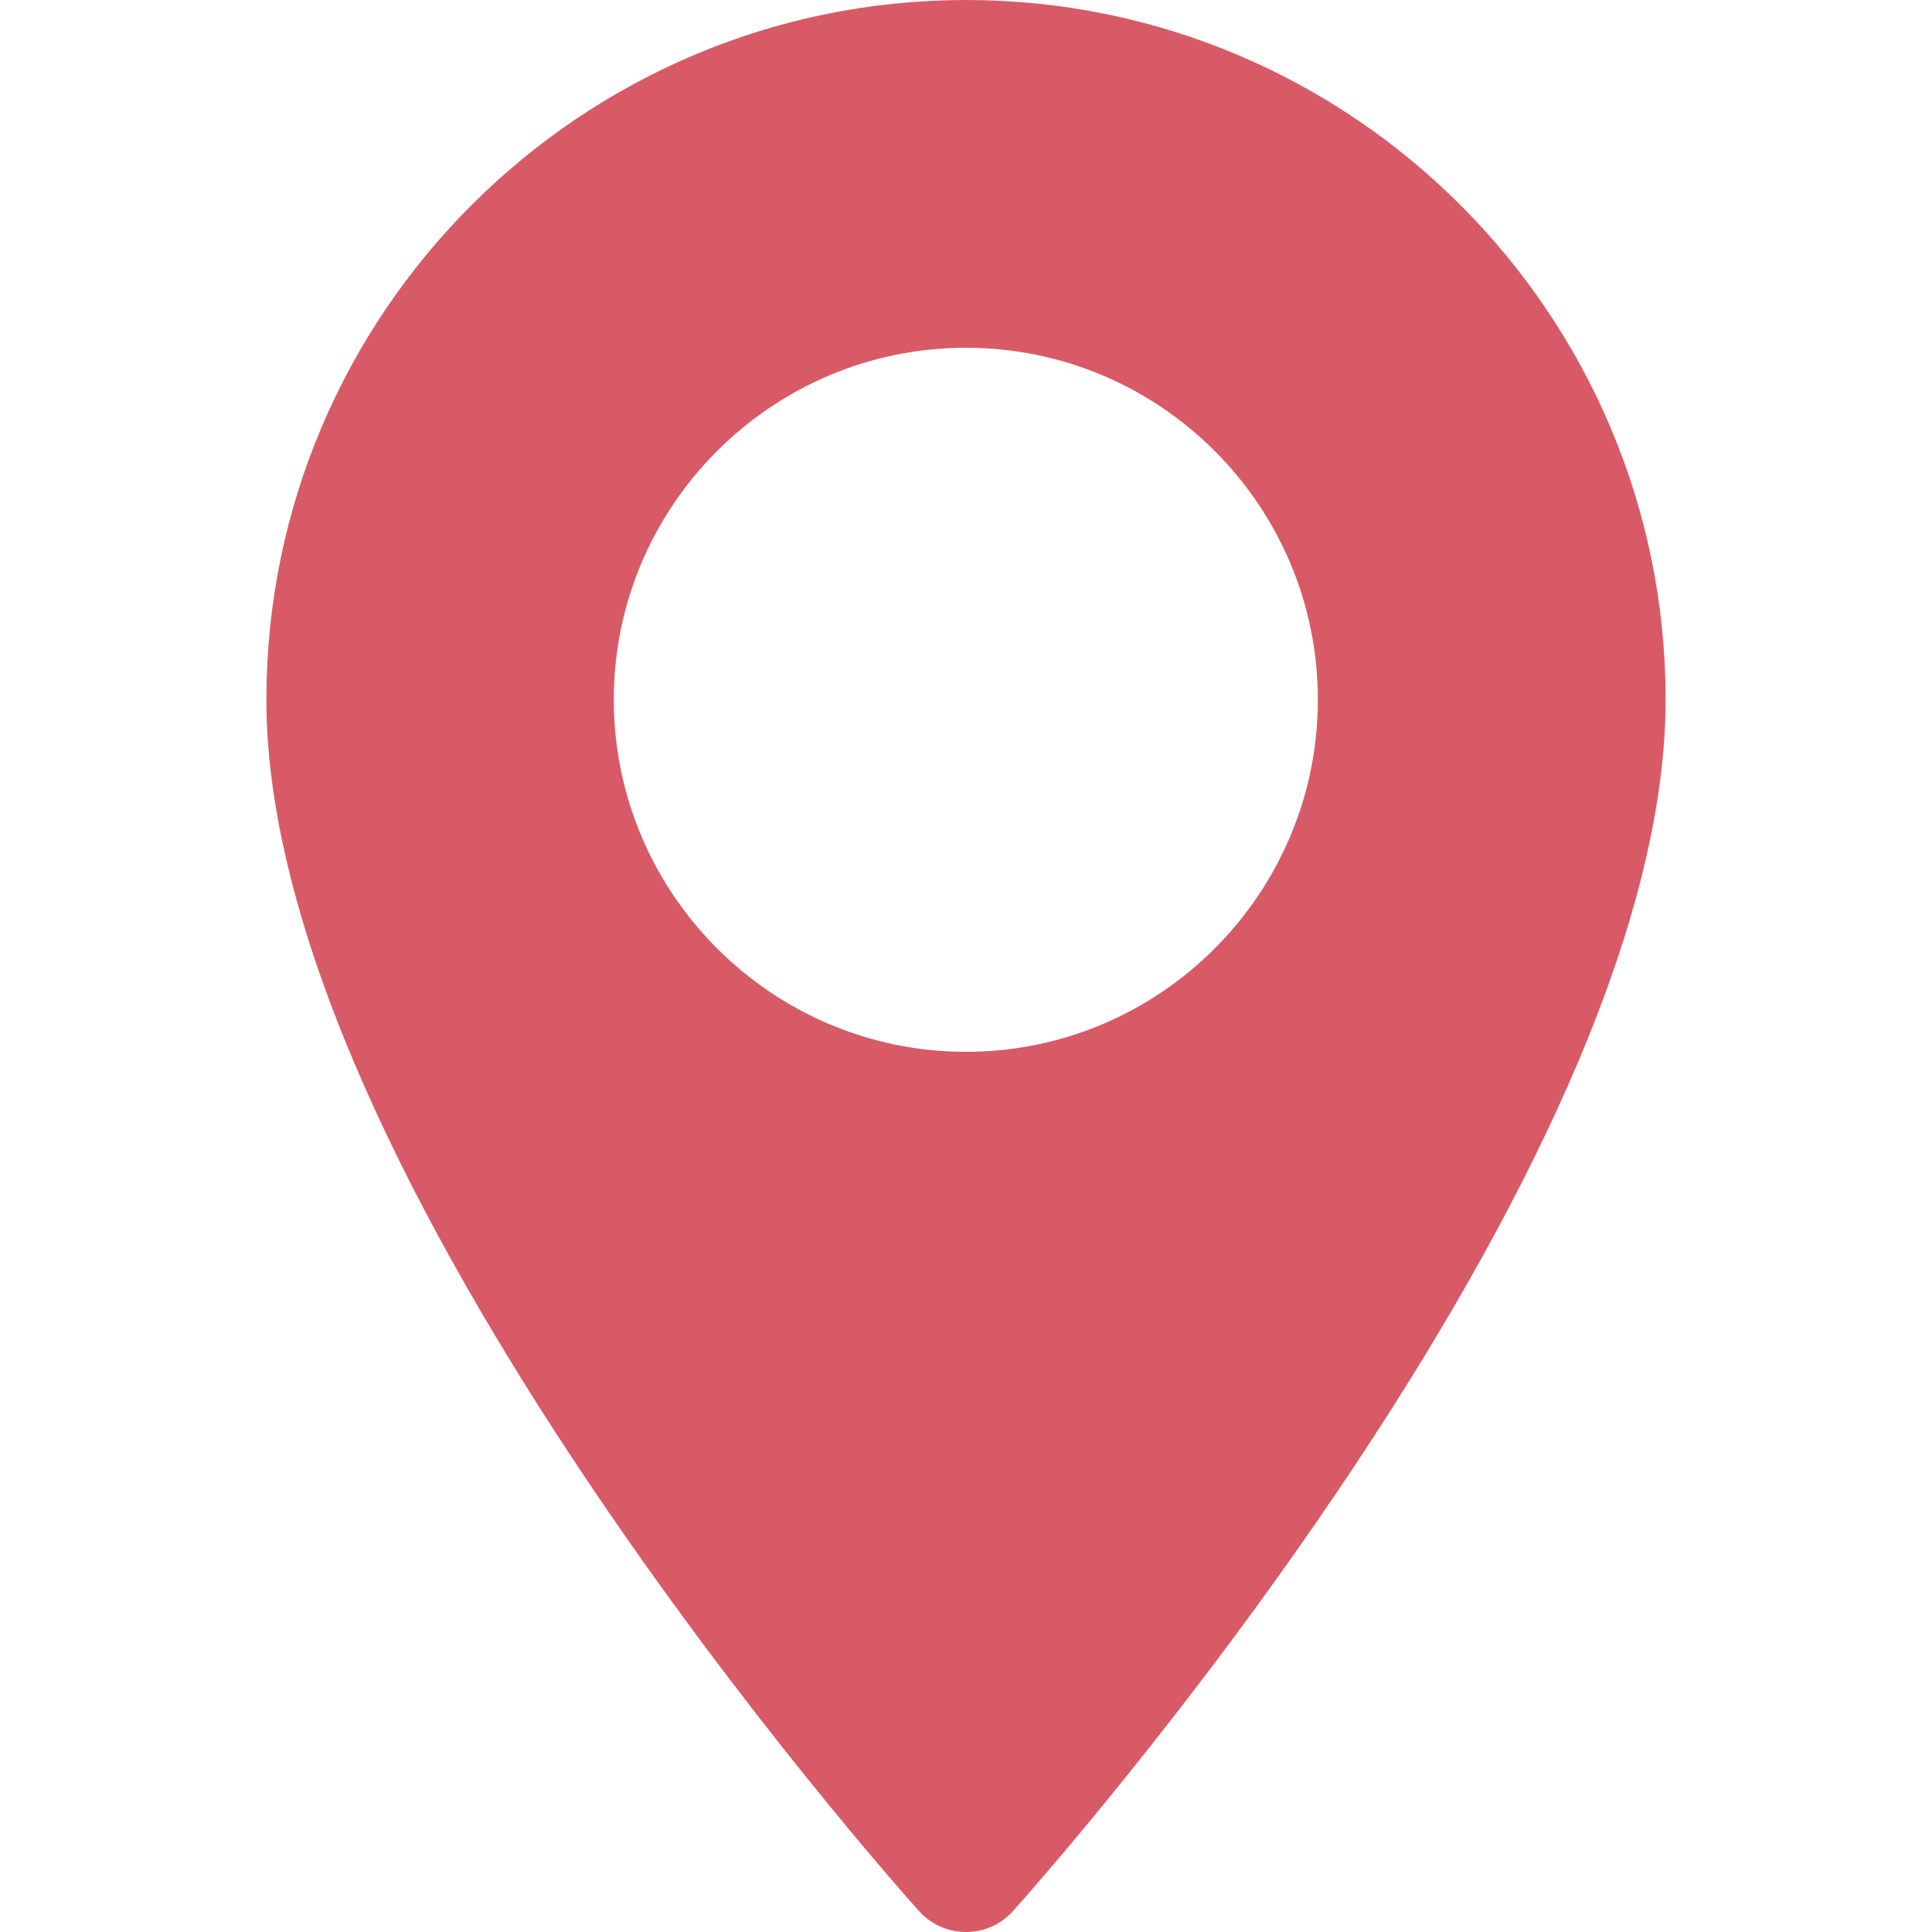 <?xml version="1.0" encoding="UTF-8"?>
<svg xmlns="http://www.w3.org/2000/svg" xmlns:xlink="http://www.w3.org/1999/xlink" width="24pt" height="24pt" viewBox="0 0 24 24" version="1.1">
<g id="surface1">
<path style=" stroke:none;fill-rule:nonzero;fill:rgb(85.098%,35.294%,40.392%);fill-opacity:1;" d="M 12 0 C 7.207 0 3.309 3.898 3.309 8.691 C 3.309 14.641 11.086 23.371 11.418 23.742 C 11.73 24.086 12.273 24.086 12.582 23.742 C 12.914 23.371 20.691 14.641 20.691 8.691 C 20.691 3.898 16.793 0 12 0 Z M 12 13.066 C 9.59 13.066 7.625 11.102 7.625 8.691 C 7.625 6.281 9.59 4.32 12 4.32 C 14.41 4.32 16.371 6.281 16.371 8.691 C 16.371 11.102 14.41 13.066 12 13.066 Z M 12 13.066 "/>
</g>
</svg>
